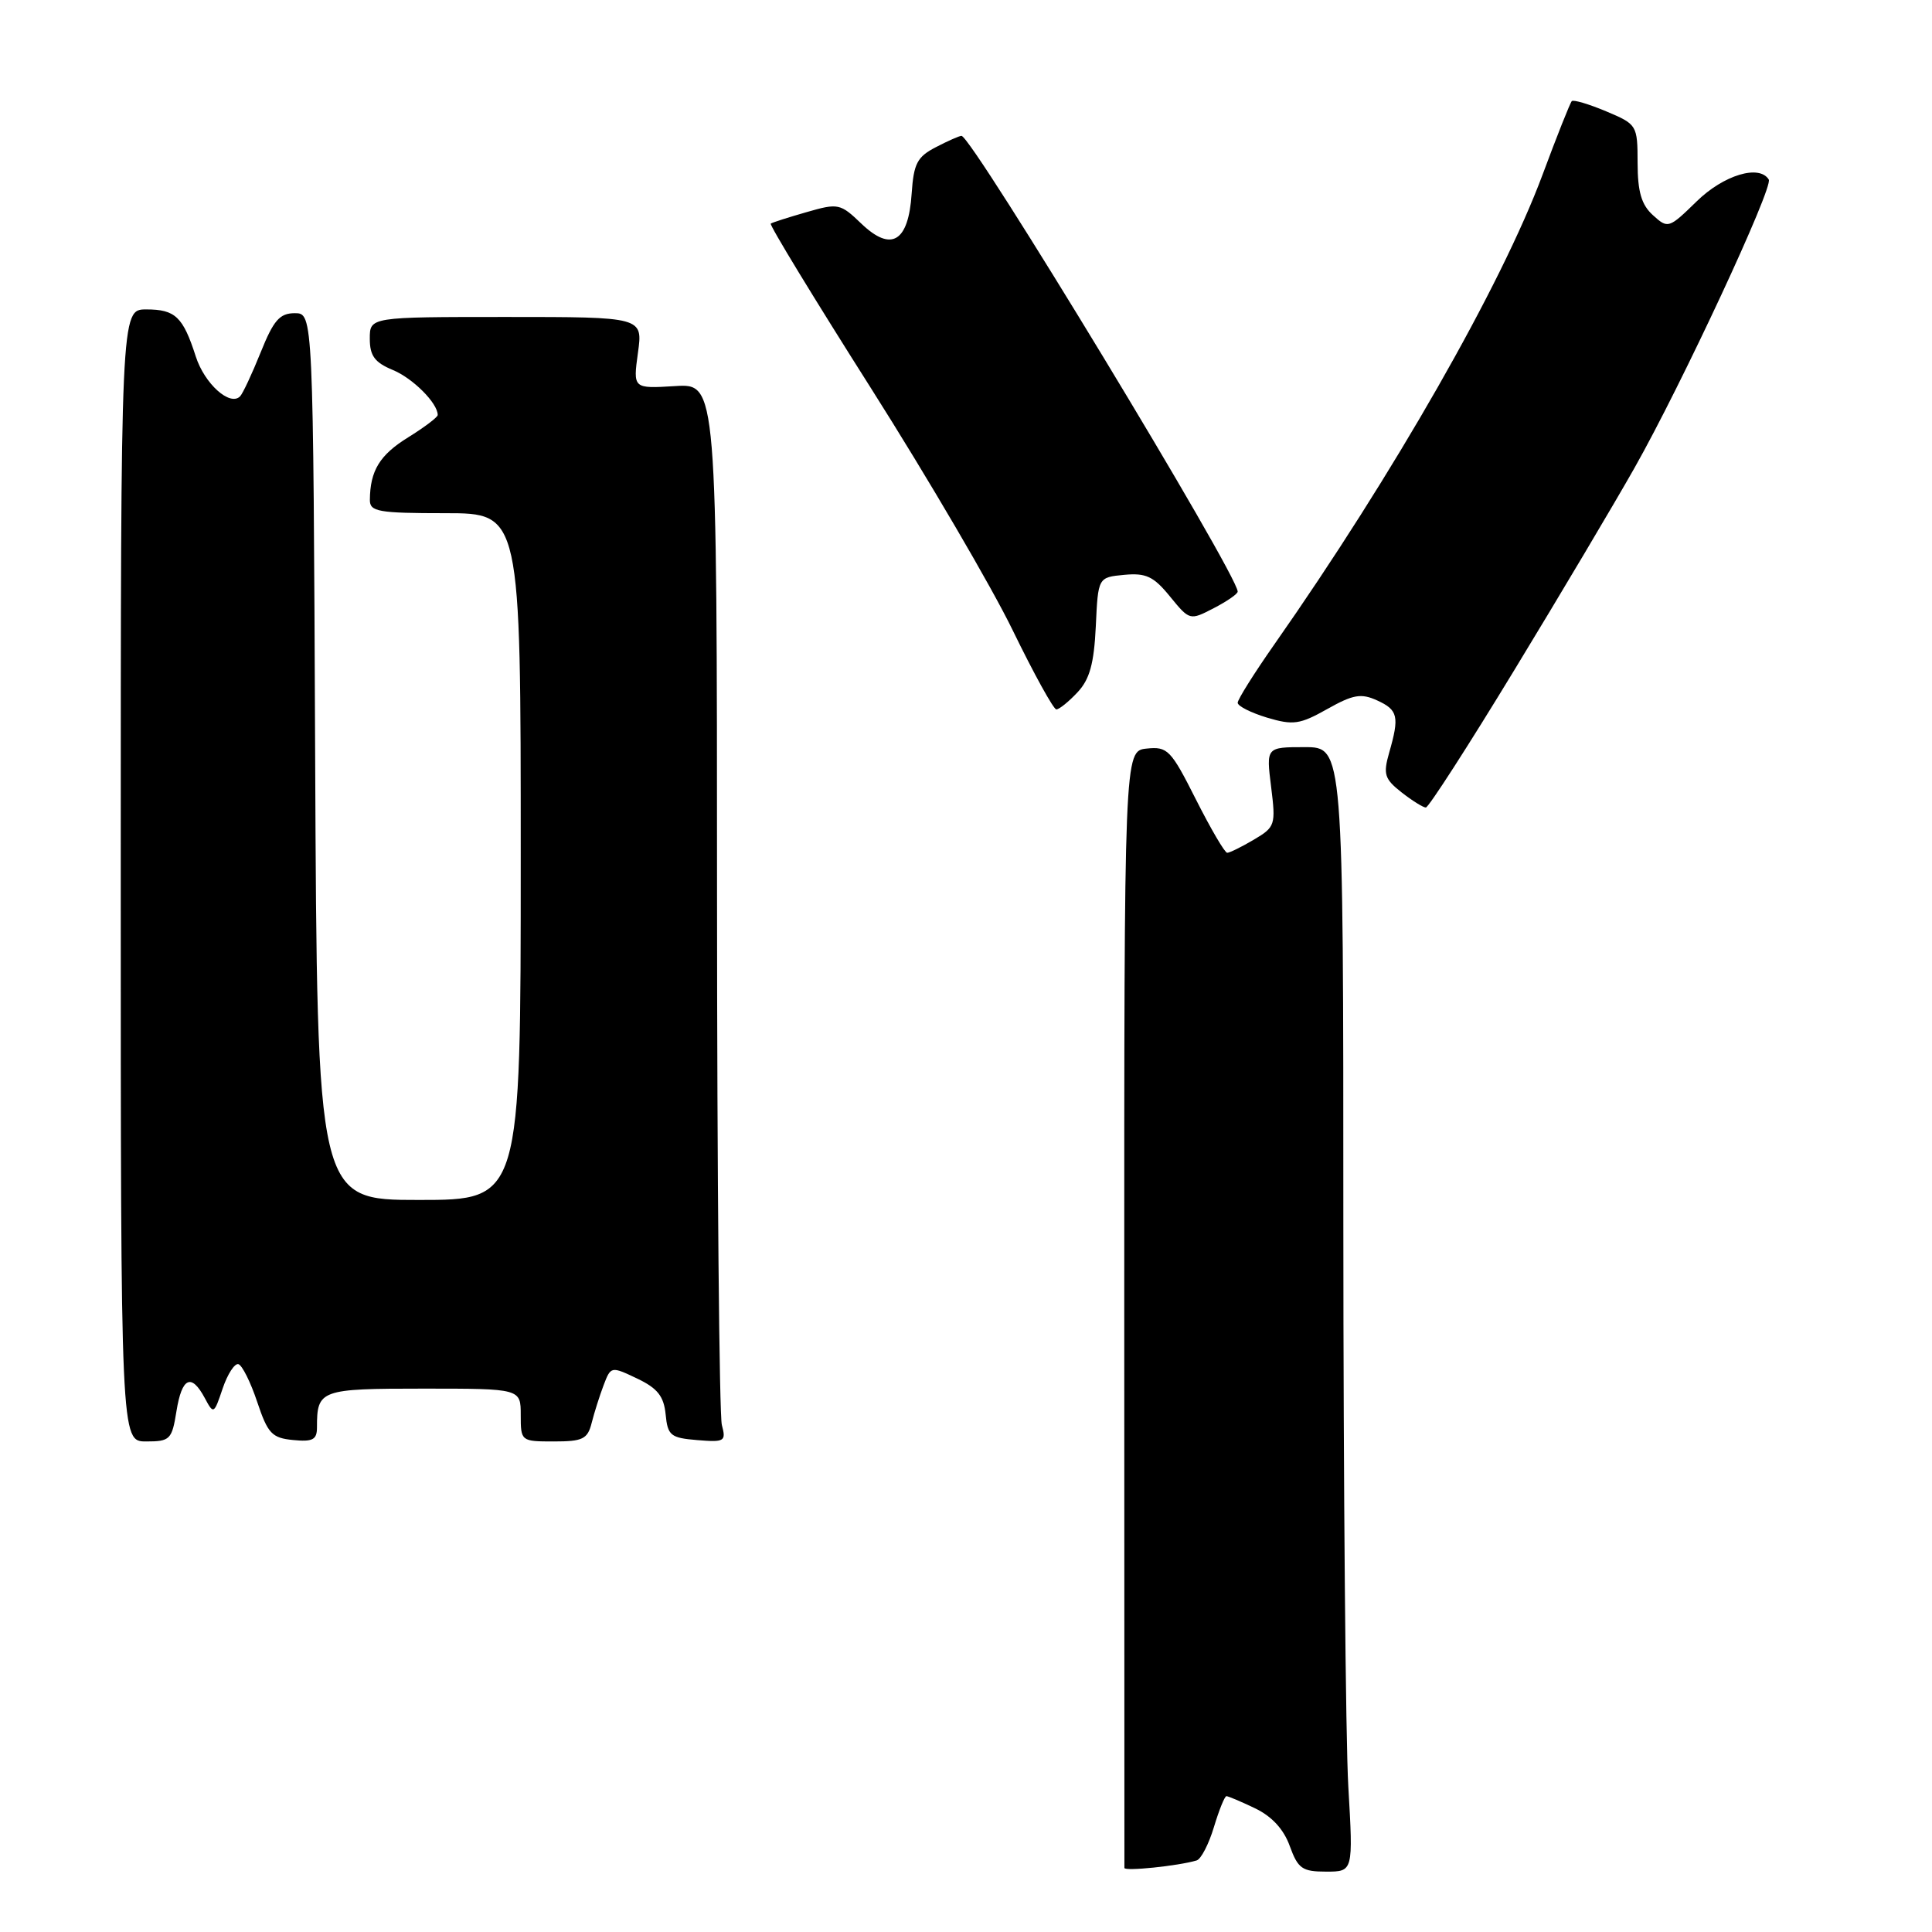 <?xml version="1.0" encoding="UTF-8" standalone="no"?>
<!DOCTYPE svg PUBLIC "-//W3C//DTD SVG 1.1//EN" "http://www.w3.org/Graphics/SVG/1.1/DTD/svg11.dtd" >
<svg xmlns="http://www.w3.org/2000/svg" xmlns:xlink="http://www.w3.org/1999/xlink" version="1.1" viewBox="0 0 256 256">
 <g >
 <path fill="currentColor"
d=" M 158.56 246.52 C 159.14 246.35 160.17 244.36 160.85 242.10 C 161.53 239.85 162.27 238.00 162.51 238.00 C 162.74 238.00 164.45 238.72 166.30 239.61 C 168.52 240.67 170.10 242.38 170.90 244.61 C 171.99 247.61 172.55 248.00 175.72 248.00 C 179.31 248.00 179.31 248.00 178.66 236.75 C 178.30 230.56 178.01 197.04 178.00 162.25 C 178.00 99.00 178.00 99.00 172.88 99.00 C 167.77 99.00 167.77 99.00 168.43 104.26 C 169.06 109.32 168.97 109.59 166.14 111.26 C 164.52 112.22 162.93 113.00 162.61 113.00 C 162.29 113.00 160.43 109.82 158.47 105.94 C 155.15 99.35 154.71 98.90 151.94 99.19 C 148.96 99.50 148.96 99.50 148.97 173.25 C 148.98 213.81 148.99 247.23 148.99 247.51 C 149.00 247.98 156.10 247.25 158.56 246.52 Z  M 23.38 187.00 C 24.10 182.51 25.35 181.92 27.13 185.24 C 28.30 187.43 28.35 187.41 29.50 183.99 C 30.15 182.07 31.09 180.62 31.59 180.76 C 32.09 180.90 33.21 183.15 34.08 185.76 C 35.48 189.95 36.03 190.54 38.83 190.81 C 41.43 191.07 42.00 190.77 42.00 189.15 C 42.00 184.15 42.40 184.00 56.11 184.00 C 69.00 184.00 69.00 184.00 69.00 187.50 C 69.00 190.97 69.04 191.00 73.39 191.00 C 77.22 191.00 77.86 190.69 78.40 188.54 C 78.74 187.19 79.45 184.95 79.98 183.55 C 80.94 181.03 80.97 181.02 84.42 182.66 C 87.13 183.95 87.96 185.01 88.20 187.41 C 88.47 190.22 88.86 190.53 92.38 190.82 C 96.02 191.12 96.23 190.99 95.65 188.82 C 95.31 187.54 95.02 155.97 95.01 118.66 C 95.00 50.81 95.00 50.81 89.44 51.16 C 83.88 51.50 83.88 51.50 84.53 46.75 C 85.19 42.00 85.19 42.00 67.09 42.00 C 49.00 42.00 49.00 42.00 49.00 44.88 C 49.00 47.14 49.65 48.03 52.04 49.02 C 54.71 50.12 58.00 53.42 58.00 54.99 C 58.00 55.28 56.23 56.62 54.07 57.96 C 50.32 60.28 49.04 62.36 49.01 66.25 C 49.00 67.80 50.14 68.00 59.00 68.00 C 69.00 68.00 69.00 68.00 69.00 113.50 C 69.00 159.00 69.00 159.00 55.51 159.00 C 42.02 159.00 42.02 159.00 41.76 100.25 C 41.50 41.50 41.50 41.50 39.06 41.50 C 37.06 41.50 36.25 42.43 34.54 46.69 C 33.39 49.55 32.16 52.17 31.81 52.52 C 30.46 53.87 27.11 50.85 25.95 47.26 C 24.25 41.97 23.23 41.00 19.38 41.00 C 16.00 41.00 16.00 41.00 16.00 116.00 C 16.00 191.00 16.00 191.00 19.37 191.00 C 22.53 191.00 22.78 190.75 23.38 187.00 Z  M 200.68 88.75 C 206.79 78.71 213.94 66.67 216.58 62.00 C 222.84 50.93 235.00 24.80 234.37 23.79 C 233.12 21.76 228.39 23.19 224.82 26.68 C 221.13 30.28 221.01 30.32 219.03 28.52 C 217.50 27.14 217.00 25.43 216.99 21.60 C 216.98 16.57 216.92 16.48 212.82 14.75 C 210.53 13.79 208.48 13.18 208.27 13.40 C 208.05 13.62 206.31 18.00 204.40 23.14 C 198.94 37.82 184.60 62.93 168.84 85.41 C 166.18 89.21 164.00 92.68 164.00 93.12 C 164.00 93.56 165.75 94.44 167.89 95.09 C 171.35 96.12 172.23 96.00 175.87 93.95 C 179.30 92.02 180.36 91.84 182.48 92.81 C 185.25 94.07 185.45 94.95 184.07 99.74 C 183.26 102.59 183.45 103.21 185.71 104.99 C 187.12 106.09 188.57 107.00 188.93 107.00 C 189.29 107.00 194.58 98.79 200.68 88.75 Z  M 142.77 91.74 C 144.39 90.02 144.96 87.95 145.20 82.99 C 145.50 76.50 145.50 76.50 148.96 76.17 C 151.85 75.90 152.86 76.37 155.03 79.04 C 157.63 82.22 157.66 82.23 160.82 80.59 C 162.57 79.69 164.00 78.70 164.00 78.39 C 164.00 76.13 128.77 18.00 127.40 18.00 C 127.13 18.00 125.60 18.67 124.01 19.50 C 121.53 20.78 121.07 21.67 120.80 25.64 C 120.38 32.06 118.11 33.43 114.15 29.65 C 111.34 26.95 111.07 26.90 106.87 28.11 C 104.47 28.80 102.33 29.48 102.13 29.63 C 101.92 29.79 107.91 39.62 115.44 51.49 C 122.96 63.36 131.41 77.78 134.20 83.54 C 137.00 89.29 139.60 94.00 139.97 94.00 C 140.35 94.00 141.61 92.98 142.77 91.74 Z "/>
</g>
</svg>